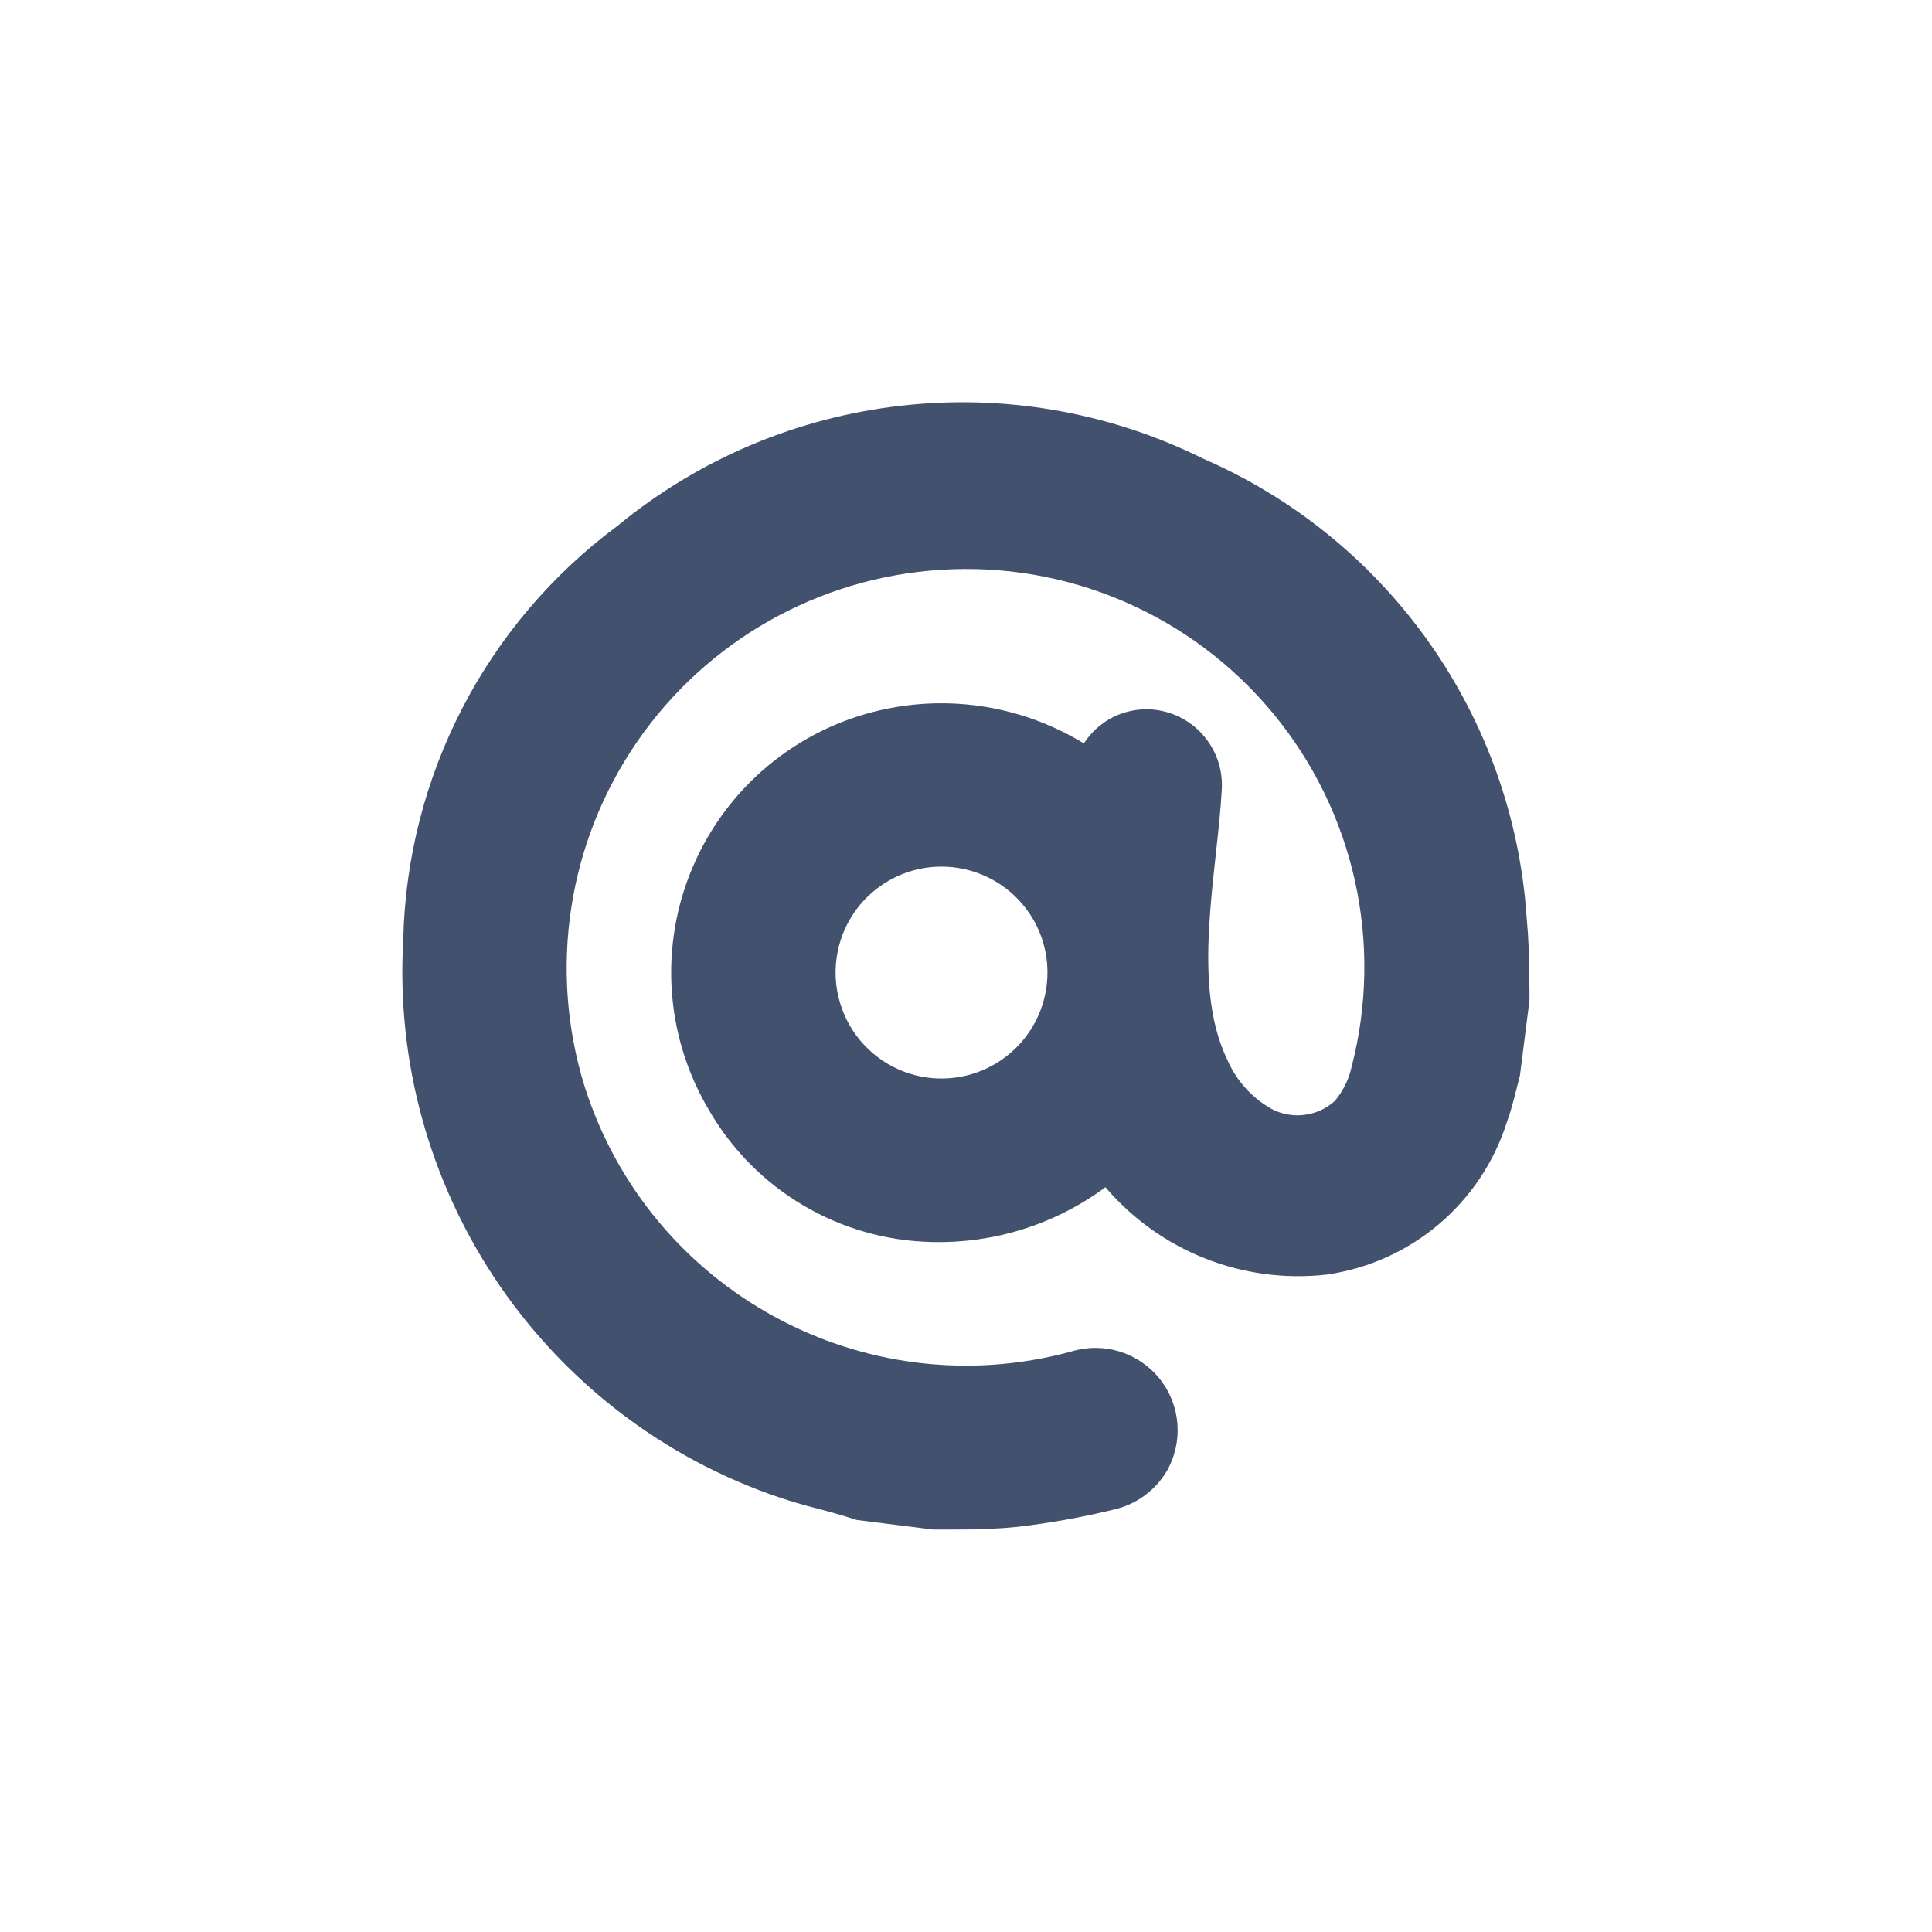 <svg width="24" height="24" viewBox="0 0 24 24" fill="none" xmlns="http://www.w3.org/2000/svg">
<path fill-rule="evenodd" clip-rule="evenodd" d="M19 12.423C19 12.318 19 12.215 18.995 12.11C18.997 11.874 18.987 11.638 18.965 11.403C18.799 8.901 17.25 6.701 14.951 5.7C12.572 4.519 9.721 4.845 7.67 6.533C6.036 7.744 5.054 9.643 5.009 11.676C4.836 14.722 6.683 17.52 9.552 18.557C9.761 18.632 9.973 18.696 10.188 18.749C10.288 18.775 10.378 18.8 10.471 18.828L10.645 18.882L11.586 19C11.686 19 11.798 19 11.904 19C12.15 19.002 12.396 18.991 12.641 18.967C13.042 18.92 13.44 18.849 13.833 18.753C14.108 18.692 14.347 18.52 14.492 18.278C14.702 17.914 14.669 17.459 14.407 17.13C14.146 16.801 13.71 16.666 13.308 16.789C10.733 17.49 8.064 16.034 7.26 13.489C6.812 12.038 7.054 10.462 7.916 9.212C8.778 7.962 10.165 7.176 11.68 7.079C13.264 6.974 14.801 7.637 15.813 8.86C16.825 10.082 17.189 11.717 16.79 13.253C16.756 13.409 16.684 13.555 16.581 13.677C16.367 13.87 16.055 13.91 15.799 13.777C15.552 13.639 15.358 13.424 15.246 13.164C14.789 12.224 15.125 10.818 15.178 9.8C15.204 9.281 14.805 8.839 14.286 8.812C13.956 8.796 13.643 8.957 13.464 9.235C12.708 8.773 11.801 8.624 10.937 8.822C9.897 9.059 9.033 9.778 8.611 10.758C8.188 11.737 8.259 12.859 8.8 13.778C9.373 14.781 10.431 15.408 11.586 15.429C12.357 15.446 13.112 15.207 13.732 14.748C14.41 15.543 15.438 15.95 16.477 15.834C17.526 15.686 18.398 14.95 18.719 13.94C18.764 13.817 18.797 13.69 18.83 13.562L18.881 13.362L19 12.423ZM13.01 12.15C12.977 12.777 12.506 13.293 11.885 13.384C11.264 13.474 10.665 13.113 10.456 12.521C10.246 11.93 10.483 11.272 11.022 10.951C11.561 10.63 12.252 10.734 12.673 11.2C12.908 11.459 13.029 11.801 13.01 12.15Z" fill="#42526E"/>
</svg>
